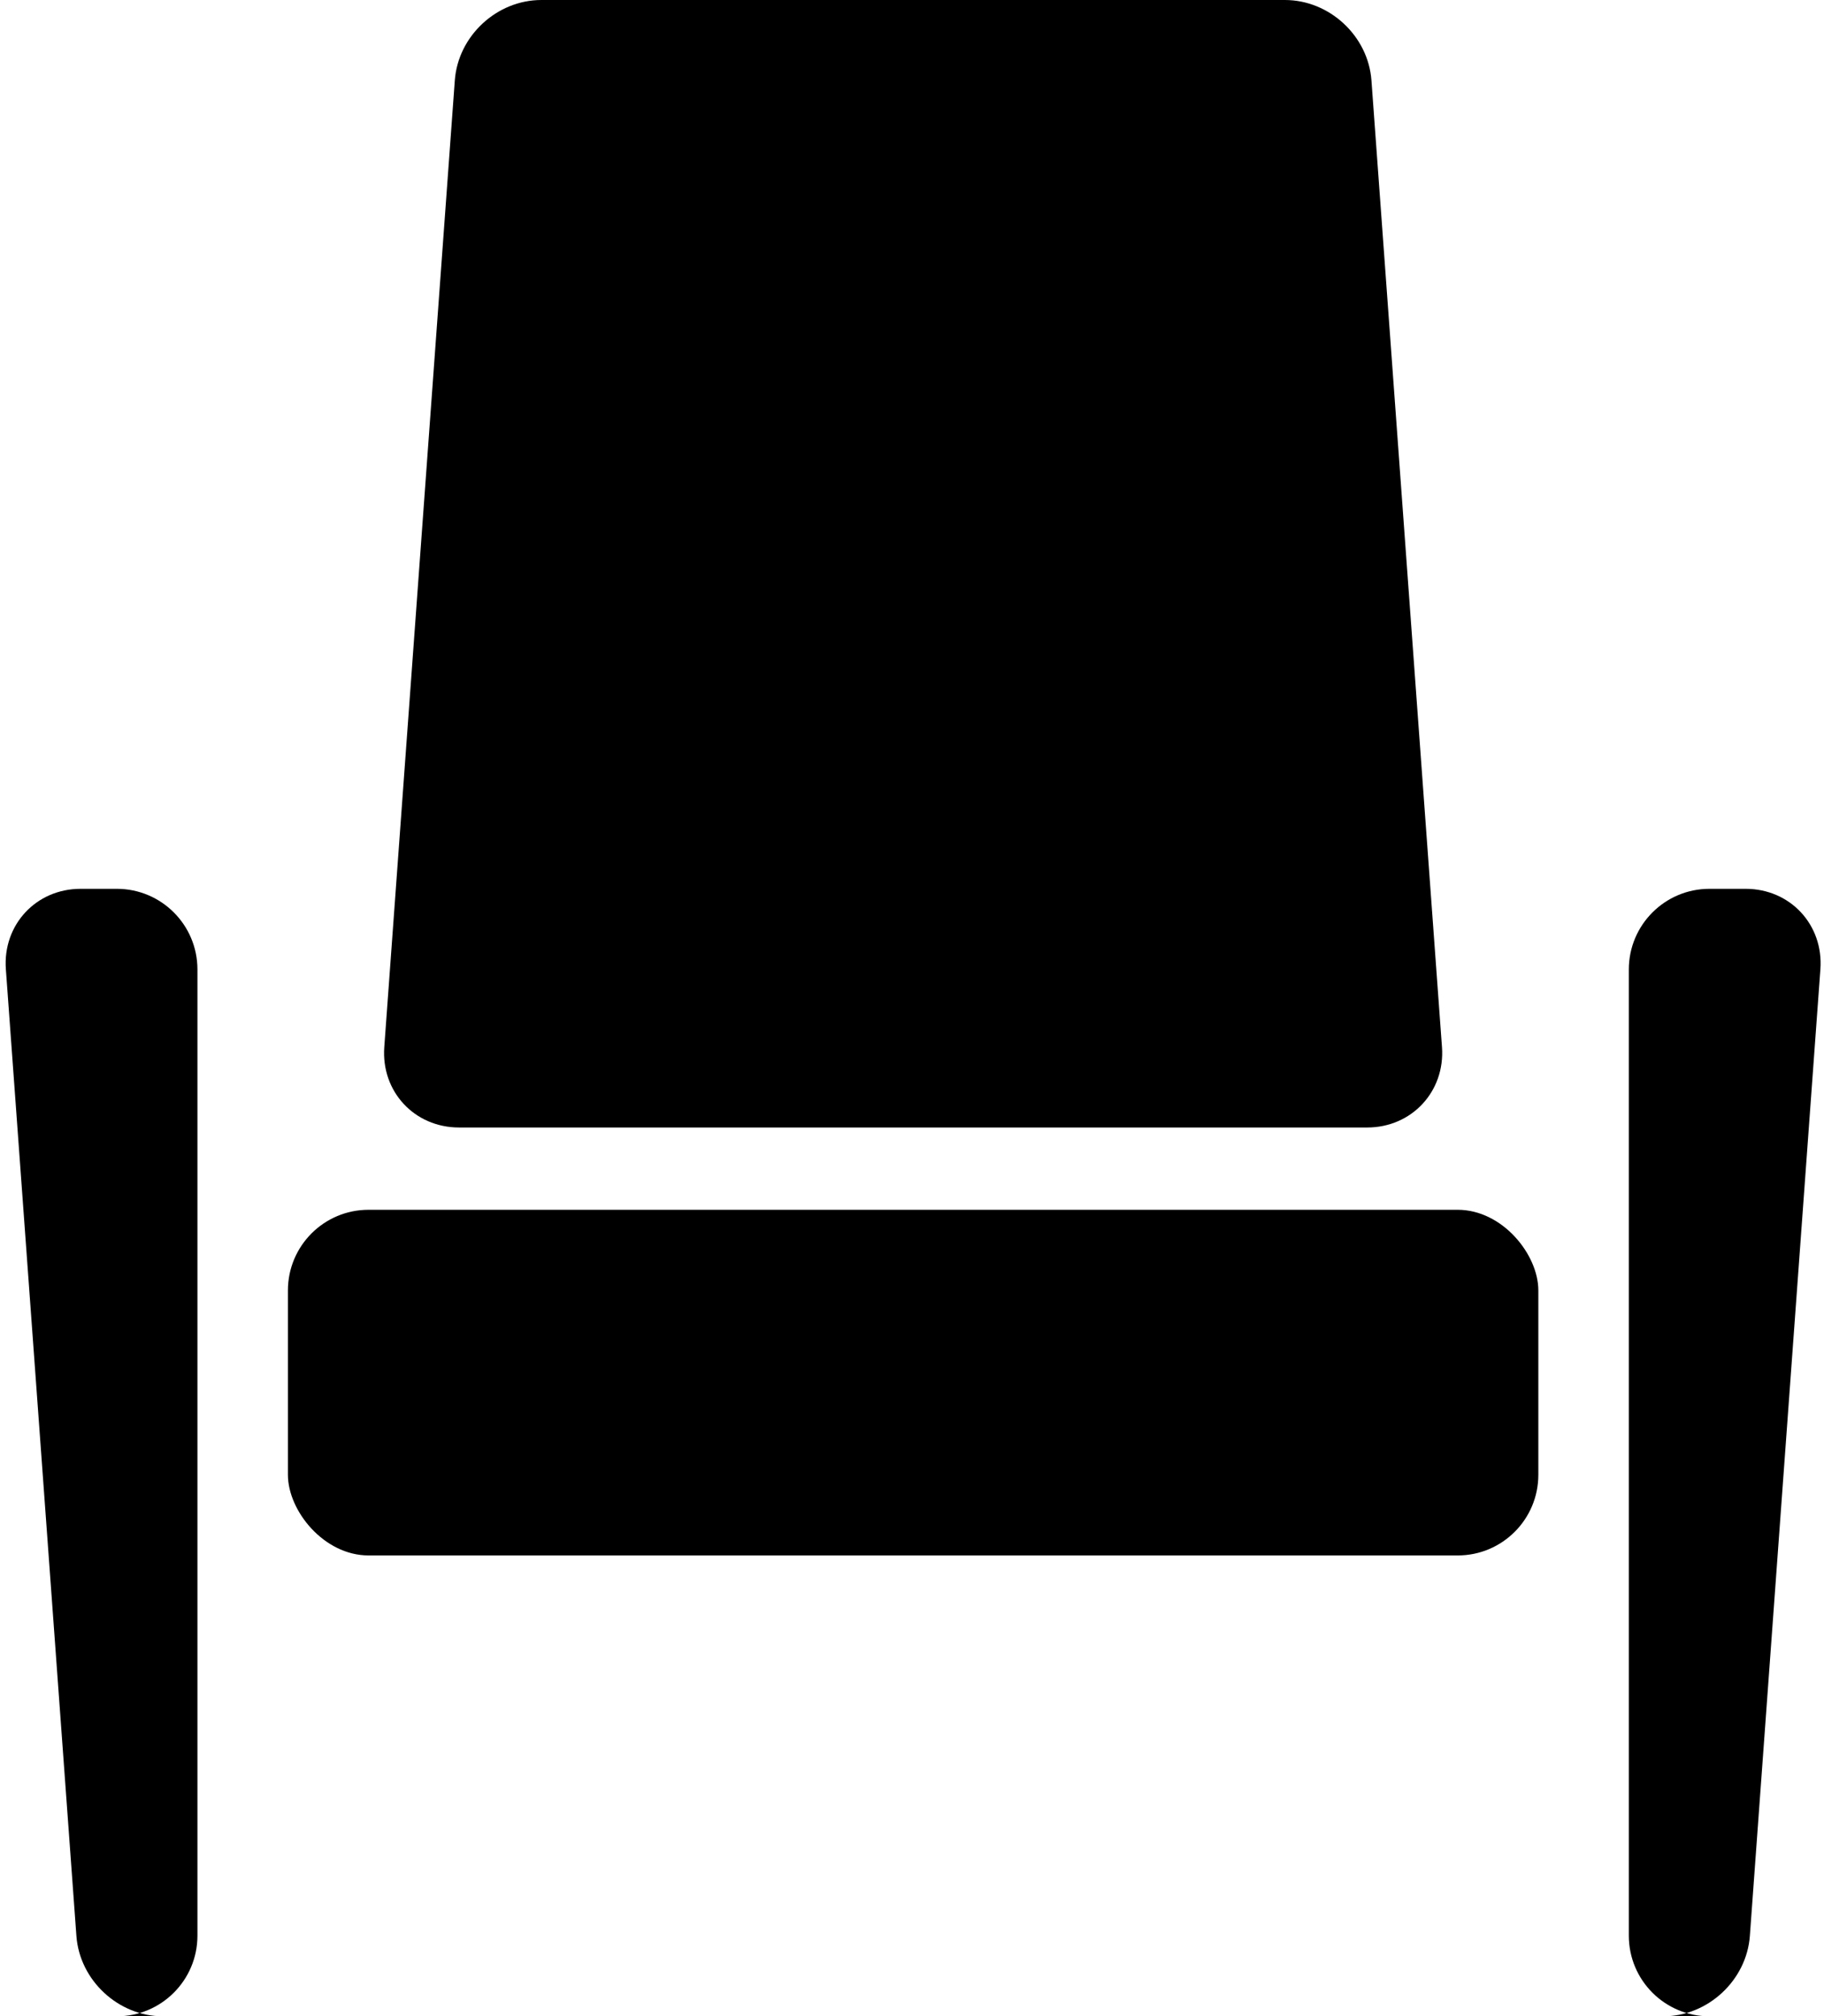 <?xml version="1.0" encoding="UTF-8" standalone="no"?>
<svg width="181px" height="200px" viewBox="0 0 181 200" version="1.1" xmlns="http://www.w3.org/2000/svg" xmlns:xlink="http://www.w3.org/1999/xlink">
    <!-- Generator: Sketch 3.8.3 (29802) - http://www.bohemiancoding.com/sketch -->
    <title>seat</title>
    <desc>Created with Sketch.</desc>
    <defs></defs>
    <g id="Page-1" stroke="none" stroke-width="1" fill="none" fill-rule="evenodd">
        <g id="Artboard-1" transform="translate(-37, -28)" fill="#000000">
            <g id="seat" transform="translate(37, 28)">
                <rect id="Rectangle-1" x="28.571" y="120" width="124.082" height="34.286" rx="8"></rect>
                <path d="M45.132,7.976 C45.454,3.571 49.29,0 53.723,0 L127.502,0 C131.925,0 135.77,3.563 136.092,7.976 L143.091,103.861 C143.413,108.266 140.082,111.837 135.675,111.837 L45.549,111.837 C41.132,111.837 37.811,108.274 38.133,103.861 L45.132,7.976 Z" id="Rectangle-1-Copy"></path>
                <path d="M0.582,96.139 C0.261,91.734 3.582,88.163 7.997,88.163 L11.595,88.163 C16.011,88.163 19.592,91.742 19.592,96.161 L19.592,192.002 C19.592,196.419 16.007,200 11.592,200 L16.163,200 C11.745,200 7.903,196.437 7.581,192.024 L0.582,96.139 Z" id="Rectangle-1-Copy-2"></path>
                <path d="M161.633,96.161 C161.633,91.744 165.215,88.163 169.63,88.163 L173.227,88.163 C177.644,88.163 180.964,91.726 180.642,96.139 L173.643,192.024 C173.322,196.429 169.477,200 165.062,200 L169.632,200 C165.214,200 161.633,196.421 161.633,192.002 L161.633,96.161 Z" id="Rectangle-1-Copy-3"></path>
            </g>
        </g>
    </g>
</svg>